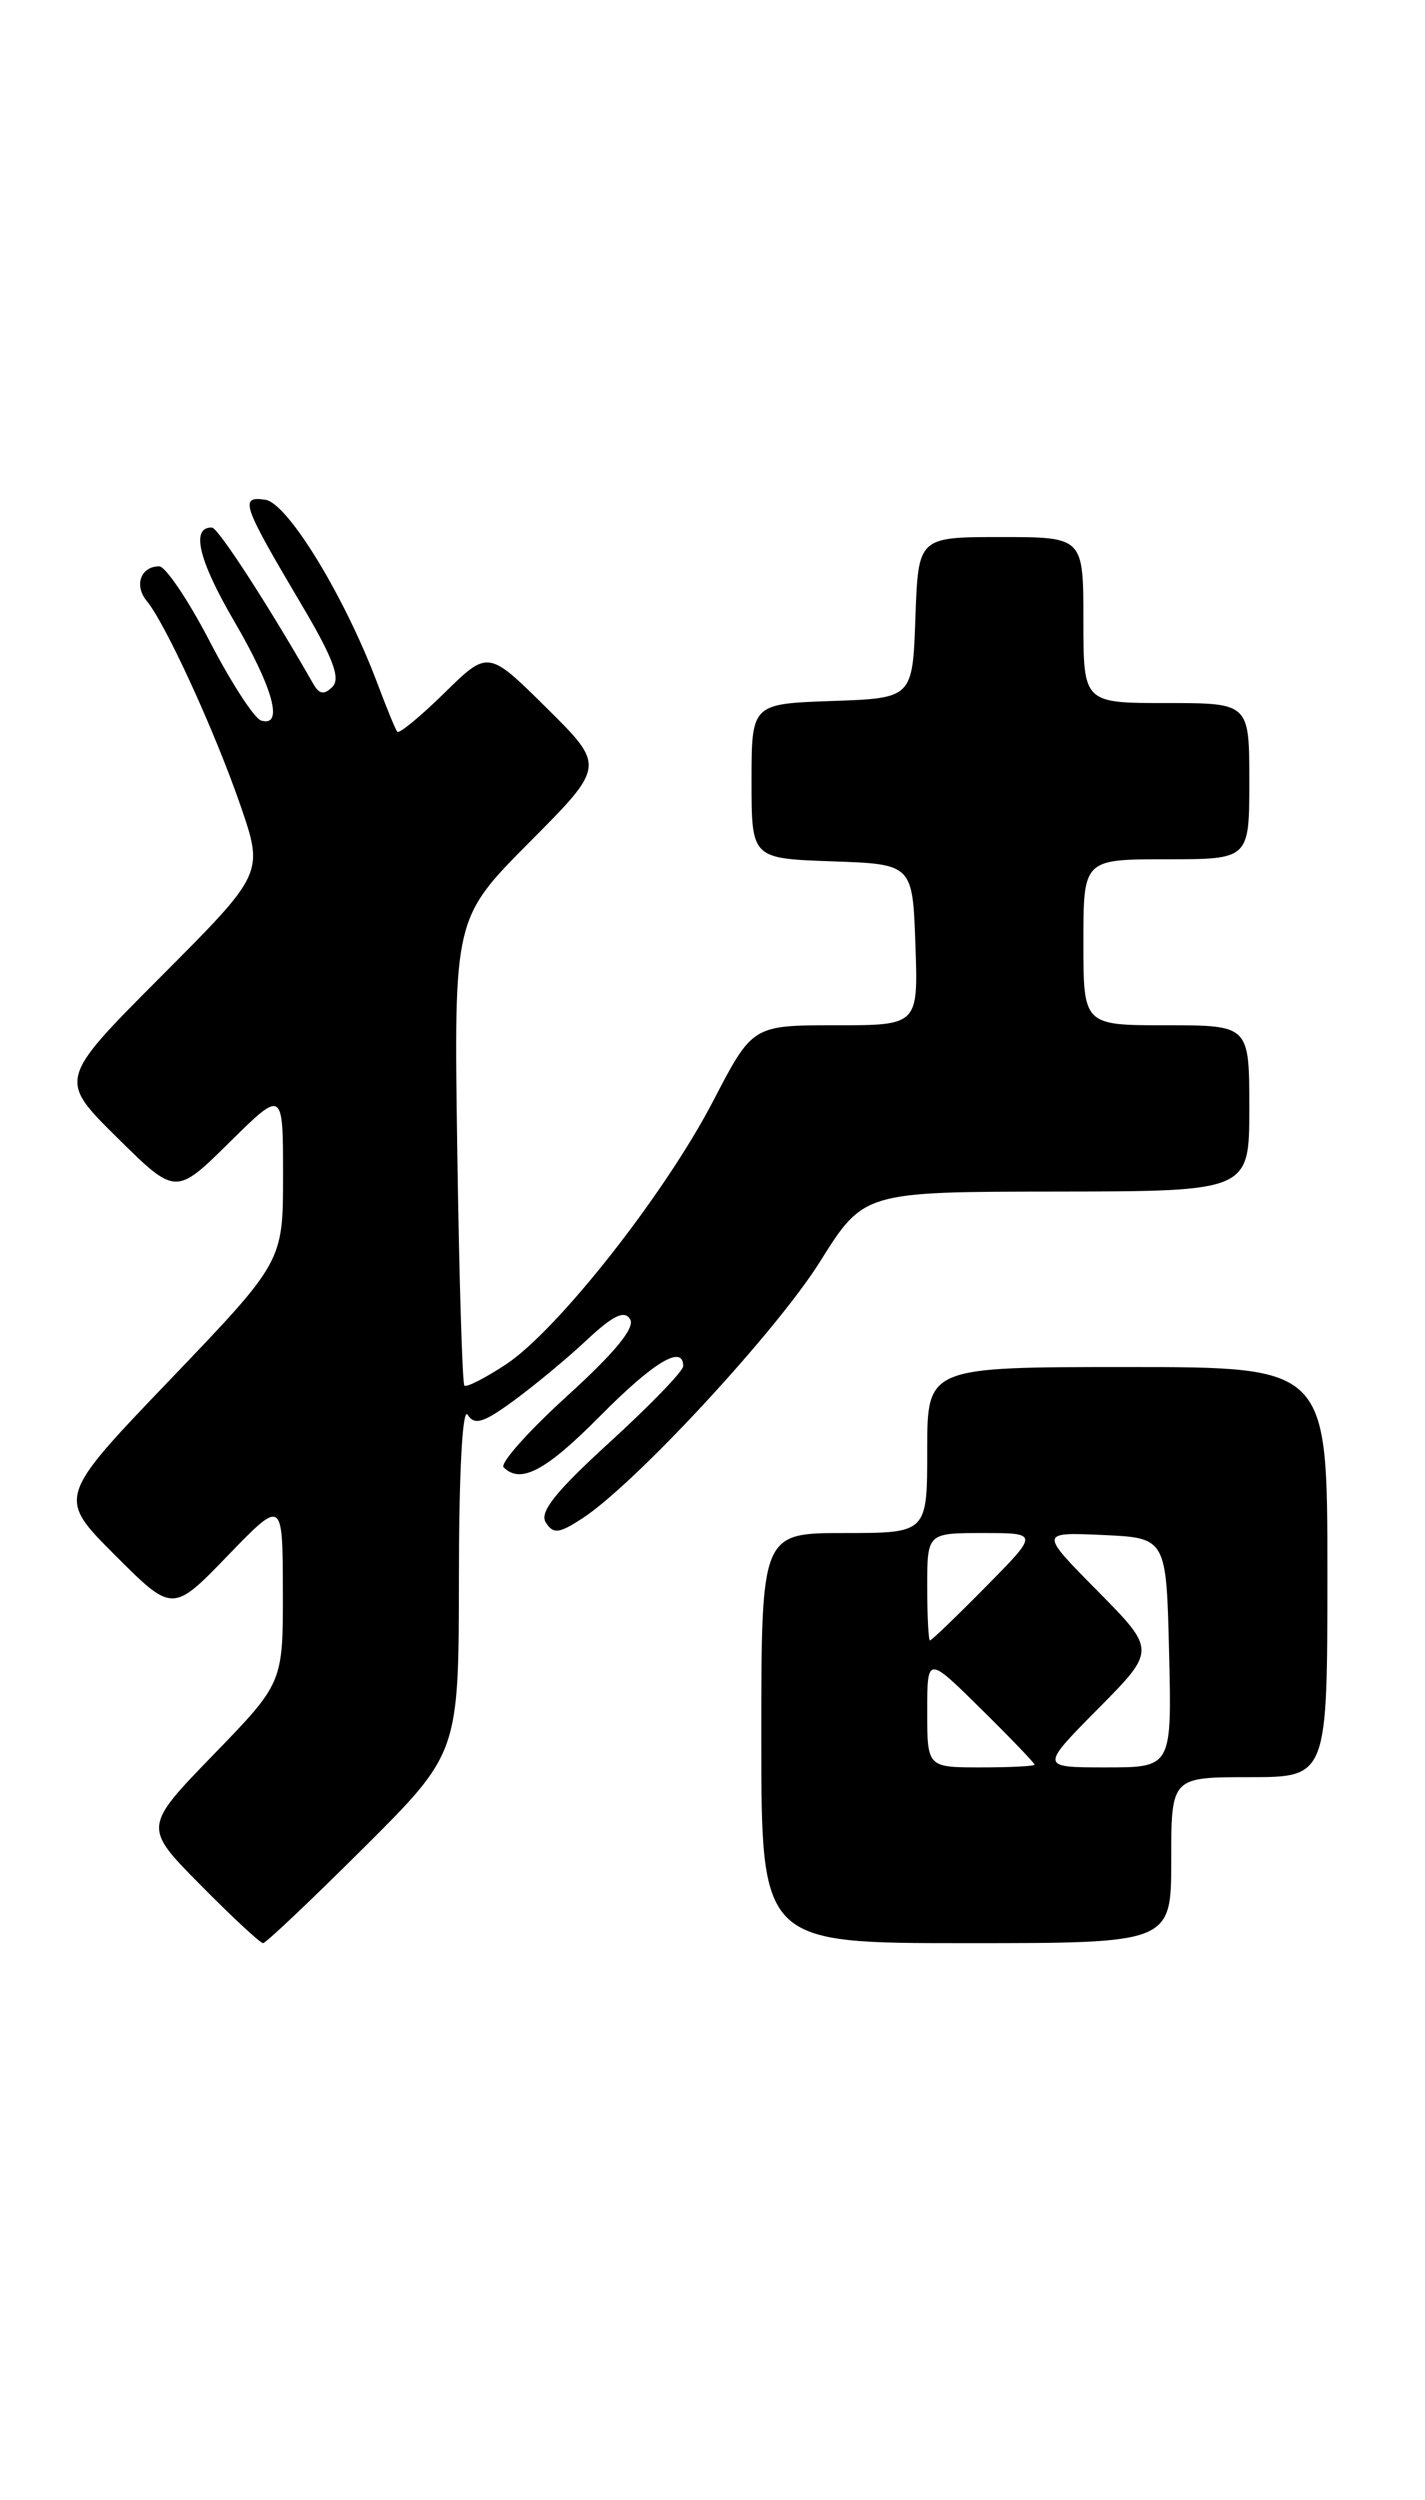 <?xml version="1.0" encoding="UTF-8" standalone="no"?>
<!DOCTYPE svg PUBLIC "-//W3C//DTD SVG 1.1//EN" "http://www.w3.org/Graphics/SVG/1.1/DTD/svg11.dtd" >
<svg xmlns="http://www.w3.org/2000/svg" xmlns:xlink="http://www.w3.org/1999/xlink" version="1.1" viewBox="0 0 146 256">
 <g >
 <path fill="currentColor"
d=" M 37.23 189.27 C 47.00 179.54 47.00 179.54 47.02 161.52 C 47.02 150.81 47.39 144.06 47.91 144.88 C 48.61 146.00 49.53 145.72 52.64 143.44 C 54.76 141.89 58.14 139.09 60.13 137.22 C 62.82 134.71 63.98 134.15 64.56 135.10 C 65.10 135.96 63.00 138.52 58.11 142.96 C 54.13 146.58 51.20 149.87 51.60 150.27 C 53.34 152.01 55.94 150.62 61.50 145.00 C 66.98 139.47 70.00 137.65 70.00 139.91 C 70.00 140.41 66.63 143.90 62.51 147.66 C 56.91 152.77 55.24 154.86 55.92 155.92 C 56.69 157.12 57.26 157.06 59.66 155.50 C 65.05 152.00 79.51 136.38 84.00 129.23 C 88.50 122.05 88.50 122.05 108.25 122.03 C 128.00 122.00 128.00 122.00 128.00 113.50 C 128.00 105.00 128.00 105.00 119.50 105.00 C 111.00 105.00 111.00 105.00 111.00 96.50 C 111.00 88.00 111.00 88.00 119.50 88.00 C 128.00 88.00 128.00 88.00 128.00 80.00 C 128.00 72.00 128.00 72.00 119.50 72.00 C 111.00 72.00 111.00 72.00 111.00 63.50 C 111.00 55.00 111.00 55.00 102.54 55.00 C 94.08 55.00 94.08 55.00 93.79 63.25 C 93.50 71.50 93.50 71.50 85.25 71.79 C 77.00 72.08 77.00 72.08 77.00 80.00 C 77.00 87.92 77.00 87.92 85.25 88.21 C 93.50 88.50 93.50 88.50 93.79 96.75 C 94.08 105.00 94.08 105.00 85.59 105.00 C 77.10 105.00 77.10 105.00 73.05 112.79 C 68.11 122.29 57.15 136.21 51.85 139.72 C 49.71 141.13 47.79 142.11 47.58 141.90 C 47.37 141.68 47.04 130.82 46.85 117.77 C 46.50 94.05 46.50 94.05 54.25 86.25 C 62.01 78.45 62.01 78.45 56.01 72.51 C 50.01 66.57 50.01 66.57 45.53 70.97 C 43.06 73.39 40.89 75.18 40.70 74.94 C 40.51 74.70 39.60 72.47 38.67 70.00 C 35.34 61.13 29.48 51.52 27.19 51.18 C 24.51 50.79 24.80 51.63 30.85 61.85 C 34.12 67.36 34.92 69.48 34.06 70.34 C 33.20 71.20 32.70 71.11 32.07 69.99 C 27.51 62.01 22.35 54.05 21.72 54.03 C 19.53 53.95 20.33 57.34 23.96 63.56 C 28.00 70.47 29.10 74.50 26.75 73.79 C 26.06 73.58 23.70 69.94 21.50 65.71 C 19.30 61.47 16.96 58.00 16.31 58.00 C 14.42 58.00 13.72 59.95 15.03 61.54 C 16.95 63.85 22.02 74.90 24.63 82.47 C 27.03 89.44 27.03 89.44 16.51 99.99 C 5.98 110.55 5.98 110.55 11.99 116.49 C 18.00 122.43 18.00 122.43 23.50 117.00 C 29.00 111.57 29.00 111.57 29.00 120.39 C 29.00 129.21 29.00 129.21 17.44 141.28 C 5.87 153.35 5.87 153.35 11.77 159.25 C 17.68 165.16 17.68 165.16 23.32 159.33 C 28.96 153.50 28.96 153.50 28.98 162.92 C 29.00 172.35 29.00 172.35 21.84 179.73 C 14.68 187.12 14.68 187.12 20.56 193.06 C 23.79 196.33 26.67 199.00 26.95 199.00 C 27.23 199.00 31.86 194.62 37.23 189.27 Z  M 120.00 190.50 C 120.00 182.00 120.00 182.00 128.00 182.00 C 136.00 182.00 136.00 182.00 136.00 161.00 C 136.00 140.00 136.00 140.00 115.50 140.00 C 95.00 140.00 95.00 140.00 95.00 148.50 C 95.00 157.00 95.00 157.00 86.50 157.00 C 78.00 157.00 78.00 157.00 78.00 178.00 C 78.00 199.00 78.00 199.00 99.00 199.00 C 120.00 199.00 120.00 199.00 120.00 190.50 Z  M 95.00 175.28 C 95.00 169.57 95.00 169.57 100.50 175.00 C 103.53 177.99 106.00 180.56 106.00 180.72 C 106.00 180.87 103.53 181.00 100.50 181.00 C 95.00 181.00 95.00 181.00 95.00 175.28 Z  M 112.50 175.00 C 118.44 169.00 118.44 169.00 112.47 162.95 C 106.50 156.91 106.50 156.91 113.00 157.20 C 119.50 157.50 119.50 157.50 119.78 169.25 C 120.06 181.00 120.06 181.00 113.31 181.00 C 106.56 181.00 106.56 181.00 112.50 175.00 Z  M 95.00 162.50 C 95.00 157.00 95.00 157.00 100.72 157.00 C 106.43 157.00 106.43 157.00 101.00 162.50 C 98.01 165.53 95.44 168.00 95.28 168.00 C 95.13 168.00 95.00 165.53 95.00 162.50 Z "/>
</g>
</svg>